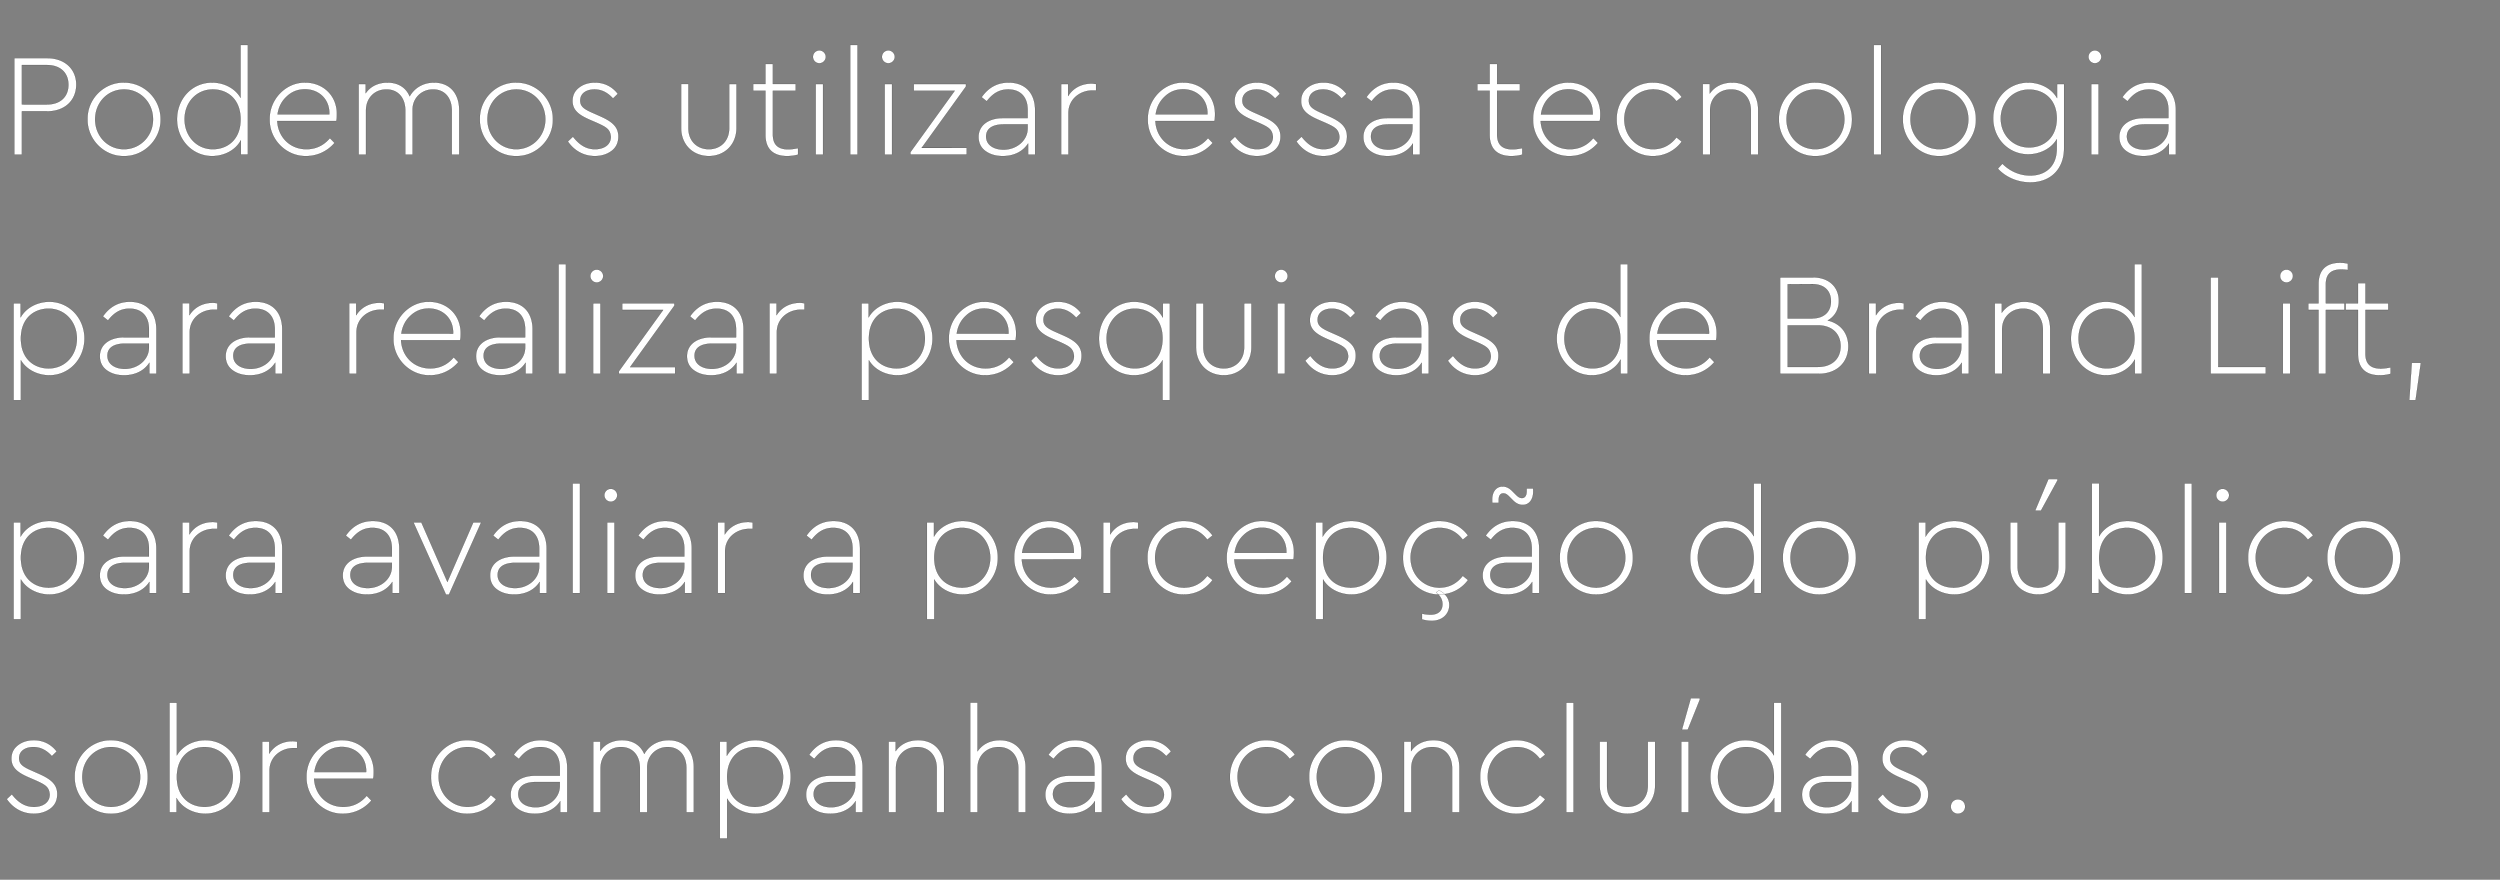 <svg width="448.994" height="158" viewBox="0 0 448.994 158" xmlns="http://www.w3.org/2000/svg"><rect x="0" y="0" width="448.994" height="158" fill="#808080" stroke="none"/><g fill="#fff" stroke="#000"><path d="M2.572 27.77h1.365V20h4.515c3.256 0 5.25-2.021 5.25-4.804 0-2.73-1.994-4.751-5.25-4.751h-5.88zm1.365-9.004V11.68H8.4c2.494 0 3.885 1.444 3.885 3.544s-1.391 3.543-3.885 3.543zM15.724 21.418c-.079 3.596 2.966 6.693 6.536 6.615 3.596.078 6.667-3.02 6.589-6.616 0-3.648-2.94-6.588-6.563-6.588-3.596-.079-6.641 2.94-6.562 6.588zm11.76.026c0 2.992-2.31 5.355-5.224 5.355s-5.171-2.363-5.171-5.355c0-3.045 2.257-5.381 5.197-5.381 2.888 0 5.198 2.336 5.198 5.38zM43.207 8.082v9.477c-.97-1.68-2.94-2.73-5.118-2.73-3.623 0-6.3 2.913-6.3 6.615 0 3.648 2.756 6.588 6.3 6.588 2.205 0 4.226-1.076 5.171-2.835v2.573h1.26V8.082zm0 13.362c0 3.622-2.362 5.355-4.987 5.355-2.914 0-5.066-2.363-5.066-5.381 0-3.045 2.152-5.355 5.066-5.355 2.625 0 4.987 1.732 4.987 5.38zM60.401 21.733c.079-.29.105-.71.105-1.26 0-3.387-2.546-5.644-5.67-5.644-3.491-.079-6.484 3.018-6.405 6.615-.079 3.596 2.966 6.667 6.563 6.588 2.021 0 3.832-.892 5.092-2.362l-.84-.866c-1.129 1.338-2.546 1.995-4.226 1.995-2.861 0-5.066-2.1-5.224-5.067zM49.85 20.55c.183-1.312.735-2.388 1.653-3.228.92-.867 1.995-1.287 3.282-1.287 2.441 0 4.462 1.759 4.357 4.515zM82.477 19.764c0-2.966-1.68-4.935-4.515-4.935-2.02 0-3.543.997-4.383 2.467-.657-1.548-2.022-2.467-3.99-2.467-1.68 0-3.072.682-3.912 1.916v-1.654h-1.26V27.77h1.313v-7.901c0-2.205 1.496-3.806 3.675-3.806 2.1 0 3.386 1.522 3.386 3.806v7.901h1.313v-8.111c0-1.969 1.548-3.596 3.675-3.596 2.1 0 3.36 1.522 3.36 3.806v7.901h1.338v-8.006zM86.179 21.418c-.079 3.596 2.966 6.693 6.536 6.615 3.596.078 6.667-3.02 6.589-6.616 0-3.648-2.94-6.588-6.563-6.588-3.596-.079-6.641 2.94-6.562 6.588zm11.76.026c0 2.992-2.31 5.355-5.224 5.355s-5.171-2.363-5.171-5.355c0-3.045 2.257-5.381 5.197-5.381 2.888 0 5.198 2.336 5.198 5.38zM101.981 25.407c1.076 1.575 2.756 2.625 4.856 2.625 1.182 0 2.18-.315 2.993-.918.814-.604 1.234-1.47 1.234-2.599 0-1.759-1.155-2.704-3.282-3.649l-1.18-.525c-1.707-.735-2.39-1.207-2.39-2.283 0-1.287 1.103-1.995 2.573-1.995 1.234 0 2.336.55 3.307 1.627l.867-.84c-.945-1.234-2.337-2.021-4.095-2.021-1.129 0-2.074.289-2.862.892-.787.604-1.18 1.392-1.18 2.415 0 1.654 1.128 2.52 3.123 3.387l1.155.498c1.785.814 2.467 1.155 2.599 2.547 0 1.443-1.234 2.23-2.835 2.23-1.602 0-2.809-.787-3.964-2.257l-.919.867zM122.325 22.966c0 3.071 2.179 5.066 4.987 5.066 2.783 0 4.962-1.995 4.962-5.066v-7.875h-1.313v7.928c0 2.31-1.575 3.78-3.649 3.78-2.1 0-3.675-1.47-3.675-3.78V15.09h-1.312v7.875zM143.325 26.615c-.656.131-1.26.21-1.759.21-1.706 0-2.756-.735-2.756-2.651v-7.875h4.095V15.09h-4.095v-3.596h-1.339v3.596h-2.205V16.3h2.205v7.927c0 2.625 1.496 3.806 3.885 3.806.656 0 1.313-.078 1.969-.262v-1.155zM146.501 27.77h1.313V15.091H146.5zm-.499-17.561c0 .63.5 1.155 1.155 1.155.63 0 1.155-.525 1.155-1.155s-.525-1.155-1.155-1.155c-.656 0-1.155.525-1.155 1.155zM152.696 27.77h1.313V8.082h-1.313zM158.891 27.77h1.313V15.091h-1.313zm-.499-17.561c0 .63.5 1.155 1.155 1.155.63 0 1.155-.525 1.155-1.155s-.525-1.155-1.155-1.155c-.656 0-1.155.525-1.155 1.155zM165.532 26.563l7.954-11.025v-.447h-9.371V16.3h7.35l-7.954 11.025v.446h10.106v-1.207zM185.902 19.816c0-3.228-1.89-4.987-4.75-4.987-2.022 0-3.623.866-4.857 2.625l.919.735c1.076-1.392 2.257-2.127 3.858-2.127 2.127 0 3.492 1.287 3.492 3.702v1.444h-4.41c-2.652 0-4.41 1.312-4.41 3.386 0 1.076.42 1.942 1.26 2.546.84.604 1.863.893 3.097.893 1.995 0 3.623-.814 4.541-2.258v1.995h1.26zm-1.338 3.229c0 2.179-1.995 3.833-4.332 3.833-1.706 0-3.123-.814-3.123-2.363 0-1.391 1.102-2.179 3.176-2.179h4.279zM196.849 15.091c-.132 0-.473-.078-.814-.078-1.759 0-3.281.76-4.2 2.23v-2.152h-1.26V27.77h1.313v-7.455c0-2.546 2.126-4.069 4.304-4.069h.657v-1.155zM218.111 21.733c.079-.29.105-.71.105-1.26 0-3.387-2.546-5.644-5.67-5.644-3.491-.079-6.484 3.018-6.405 6.615-.079 3.596 2.966 6.667 6.563 6.588 2.021 0 3.832-.892 5.092-2.362l-.84-.866c-1.129 1.338-2.546 1.995-4.226 1.995-2.861 0-5.066-2.1-5.224-5.067zM207.56 20.55c.183-1.312.735-2.388 1.653-3.228.92-.867 1.995-1.287 3.282-1.287 2.441 0 4.462 1.759 4.357 4.515zM220.894 25.407c1.076 1.575 2.756 2.625 4.856 2.625 1.181 0 2.179-.315 2.992-.918.814-.604 1.234-1.47 1.234-2.599 0-1.759-1.155-2.704-3.281-3.649l-1.181-.525c-1.707-.735-2.389-1.207-2.389-2.283 0-1.287 1.102-1.995 2.572-1.995 1.234 0 2.337.55 3.308 1.627l.866-.84c-.945-1.234-2.336-2.021-4.095-2.021-1.129 0-2.074.289-2.861.892-.788.604-1.181 1.392-1.181 2.415 0 1.654 1.128 2.52 3.123 3.387l1.155.498c1.785.814 2.468 1.155 2.6 2.547 0 1.443-1.235 2.23-2.836 2.23-1.601 0-2.809-.787-3.964-2.257l-.918.867zM232.837 25.407c1.077 1.575 2.757 2.625 4.857 2.625 1.181 0 2.178-.315 2.992-.918.814-.604 1.234-1.47 1.234-2.599 0-1.759-1.155-2.704-3.281-3.649l-1.182-.525c-1.706-.735-2.388-1.207-2.388-2.283 0-1.287 1.102-1.995 2.572-1.995 1.234 0 2.336.55 3.308 1.627l.866-.84c-.945-1.234-2.336-2.021-4.095-2.021-1.129 0-2.074.289-2.861.892-.788.604-1.182 1.392-1.182 2.415 0 1.654 1.13 2.52 3.124 3.387l1.155.498c1.785.814 2.468 1.155 2.599 2.547 0 1.443-1.234 2.23-2.835 2.23s-2.809-.787-3.964-2.257l-.919.867zM255.019 19.816c0-3.228-1.89-4.987-4.752-4.987-2.02 0-3.622.866-4.856 2.625l.919.735c1.076-1.392 2.257-2.127 3.859-2.127 2.126 0 3.491 1.287 3.491 3.702v1.444h-4.41c-2.651 0-4.41 1.312-4.41 3.386 0 1.076.42 1.942 1.26 2.546.84.604 1.864.893 3.097.893 1.995 0 3.623-.814 4.542-2.258v1.995h1.26zm-1.339 3.229c0 2.179-1.995 3.833-4.331 3.833-1.707 0-3.124-.814-3.124-2.363 0-1.391 1.102-2.179 3.176-2.179h4.279zM273.394 26.615c-.657.131-1.26.21-1.759.21-1.706 0-2.756-.735-2.756-2.651v-7.875h4.095V15.09h-4.095v-3.596h-1.339v3.596h-2.205V16.3h2.205v7.927c0 2.625 1.496 3.806 3.885 3.806.656 0 1.312-.078 1.969-.262v-1.155zM287.306 21.733c.079-.29.105-.71.105-1.26 0-3.387-2.546-5.644-5.67-5.644-3.491-.079-6.484 3.018-6.405 6.615-.079 3.596 2.966 6.667 6.563 6.588 2.021 0 3.832-.892 5.092-2.362l-.84-.866c-1.129 1.338-2.546 1.995-4.226 1.995-2.861 0-5.066-2.1-5.224-5.067zm-10.552-1.182c.183-1.312.735-2.388 1.653-3.228.92-.867 1.995-1.287 3.282-1.287 2.441 0 4.462 1.759 4.357 4.515zM290.351 21.418c-.079 3.596 2.966 6.693 6.536 6.615a6.316 6.316 0 005.145-2.6l-.945-.76c-1.102 1.417-2.493 2.126-4.2 2.126-2.913 0-5.17-2.363-5.17-5.382 0-2.966 2.257-5.355 5.197-5.355 1.706 0 3.097.71 4.174 2.127l.944-.762c-1.18-1.6-2.992-2.598-5.118-2.598-3.596-.079-6.641 2.992-6.563 6.588zM315.761 19.764c0-2.94-1.732-4.935-4.646-4.935-1.759 0-3.176.709-4.043 1.969V15.09h-1.26V27.77h1.313v-7.927c0-1.077.341-1.995 1.05-2.704.709-.709 1.627-1.076 2.73-1.076 2.179 0 3.544 1.548 3.544 3.78v7.927h1.312v-8.006zM319.489 21.418c-.079 3.596 2.966 6.693 6.536 6.615 3.596.078 6.667-3.02 6.589-6.616 0-3.648-2.94-6.588-6.563-6.588-3.596-.079-6.641 2.94-6.562 6.588zm11.76.026c0 2.992-2.31 5.355-5.224 5.355s-5.171-2.363-5.171-5.355c0-3.045 2.257-5.381 5.197-5.381 2.888 0 5.198 2.336 5.198 5.38zM336.525 27.77h1.313V8.082h-1.313zM341.749 21.418c-.079 3.596 2.966 6.693 6.536 6.615 3.596.078 6.667-3.02 6.589-6.616 0-3.648-2.94-6.588-6.563-6.588-3.596-.079-6.641 2.94-6.562 6.588zm11.76.026c0 2.992-2.31 5.355-5.224 5.355s-5.171-2.363-5.171-5.355c0-3.045 2.257-5.381 5.197-5.381 2.888 0 5.198 2.336 5.198 5.38zM369.442 15.091v2.52c-.945-1.706-2.992-2.782-5.197-2.782-3.544 0-6.274 2.835-6.274 6.431s2.73 6.457 6.274 6.457c2.179 0 4.174-1.05 5.145-2.703v1.68c0 3.071-1.916 4.83-4.778 4.83-1.968 0-3.7-.84-4.987-2.127l-.814.893c1.339 1.47 3.439 2.467 5.828 2.467 3.57 0 6.063-2.31 6.063-6.116v-11.55zm-.052 6.169c0 3.491-2.363 5.224-4.961 5.224-2.94 0-5.093-2.284-5.093-5.198 0-2.913 2.153-5.197 5.093-5.197 2.546 0 4.961 1.68 4.961 5.171zM375.585 27.77h1.313V15.091h-1.313zm-.499-17.561c0 .63.499 1.155 1.155 1.155.63 0 1.155-.525 1.155-1.155s-.525-1.155-1.155-1.155c-.656 0-1.155.525-1.155 1.155zM390.784 19.816c0-3.228-1.89-4.987-4.752-4.987-2.02 0-3.622.866-4.856 2.625l.919.735c1.076-1.392 2.257-2.127 3.859-2.127 2.126 0 3.491 1.287 3.491 3.702v1.444h-4.41c-2.651 0-4.41 1.312-4.41 3.386 0 1.076.42 1.942 1.26 2.546.84.604 1.864.893 3.097.893 1.995 0 3.623-.814 4.542-2.258v1.995h1.26zm-1.339 3.229c0 2.179-1.995 3.833-4.331 3.833-1.707 0-3.124-.814-3.124-2.363 0-1.391 1.102-2.179 3.176-2.179h4.279z" stroke-width=".026"/></g><g fill="#fff" stroke="#000"><path d="M15.172 60.788c0-3.65-2.756-6.59-6.3-6.59-2.205 0-4.226 1.103-5.17 2.81V54.46h-1.26v17.404h1.312v-7.166c.971 1.68 2.992 2.704 5.118 2.704 3.544 0 6.3-2.914 6.3-6.616zm-1.365.026c0 3.045-2.152 5.355-5.066 5.355-2.625 0-4.987-1.733-4.987-5.381 0-3.623 2.362-5.355 4.987-5.355 2.914 0 5.066 2.362 5.066 5.38zM28.087 59.186c0-3.228-1.89-4.987-4.75-4.987-2.022 0-3.623.866-4.857 2.625l.919.735c1.076-1.391 2.257-2.126 3.858-2.126 2.127 0 3.492 1.286 3.492 3.7v1.445h-4.41c-2.651 0-4.41 1.312-4.41 3.386 0 1.076.42 1.942 1.26 2.546.84.604 1.864.892 3.097.892 1.995 0 3.623-.813 4.542-2.257v1.995h1.26zm-1.338 3.229c0 2.179-1.995 3.833-4.332 3.833-1.706 0-3.123-.814-3.123-2.363 0-1.391 1.102-2.179 3.176-2.179h4.279zM39.034 54.461c-.132 0-.473-.078-.814-.078-1.759 0-3.281.76-4.2 2.23v-2.152h-1.26V67.14h1.313v-7.455c0-2.546 2.126-4.069 4.304-4.069h.657v-1.155zM50.689 59.186c0-3.228-1.89-4.987-4.752-4.987-2.02 0-3.622.866-4.856 2.625l.919.735c1.076-1.391 2.257-2.126 3.859-2.126 2.126 0 3.491 1.286 3.491 3.7v1.445h-4.41c-2.651 0-4.41 1.312-4.41 3.386 0 1.076.42 1.942 1.26 2.546.84.604 1.864.892 3.097.892 1.995 0 3.623-.813 4.542-2.257v1.995h1.26zm-1.339 3.229c0 2.179-1.995 3.833-4.331 3.833-1.706 0-3.124-.814-3.124-2.363 0-1.391 1.103-2.179 3.176-2.179h4.279zM68.985 54.461c-.131 0-.472-.078-.814-.078-1.759 0-3.281.76-4.2 2.23v-2.152h-1.26V67.14h1.313v-7.455c0-2.546 2.126-4.069 4.305-4.069h.656v-1.155zM82.635 61.102c.079-.288.105-.708.105-1.26 0-3.386-2.546-5.643-5.67-5.643-3.491-.079-6.484 3.019-6.405 6.615-.079 3.596 2.966 6.667 6.563 6.589 2.02 0 3.832-.893 5.092-2.363l-.84-.866c-1.129 1.339-2.546 1.995-4.226 1.995-2.862 0-5.067-2.1-5.224-5.066zm-10.553-1.18c.184-1.313.736-2.39 1.654-3.23.919-.866 1.995-1.286 3.282-1.286 2.44 0 4.462 1.759 4.357 4.515zM95.655 59.186c0-3.228-1.89-4.987-4.751-4.987-2.021 0-3.623.866-4.856 2.625l.918.735c1.077-1.391 2.258-2.126 3.859-2.126 2.126 0 3.491 1.286 3.491 3.7v1.445h-4.41c-2.651 0-4.41 1.312-4.41 3.386 0 1.076.42 1.942 1.26 2.546.84.604 1.864.892 3.098.892 1.995 0 3.622-.813 4.541-2.257v1.995h1.26zm-1.339 3.229c0 2.179-1.995 3.833-4.331 3.833-1.706 0-3.124-.814-3.124-2.363 0-1.391 1.103-2.179 3.176-2.179h4.28zM100.328 67.14h1.312V47.452h-1.313zM106.522 67.14h1.313V54.461h-1.313zm-.498-17.561c0 .63.498 1.155 1.155 1.155.63 0 1.155-.525 1.155-1.155s-.525-1.155-1.155-1.155c-.657 0-1.155.525-1.155 1.155zM113.164 65.933l7.953-11.026v-.446h-9.37v1.208h7.35l-7.955 11.025v.446h10.107v-1.207zM133.534 59.186c0-3.228-1.89-4.987-4.751-4.987-2.022 0-3.623.866-4.857 2.625l.919.735c1.076-1.391 2.257-2.126 3.859-2.126 2.126 0 3.491 1.286 3.491 3.7v1.445h-4.41c-2.651 0-4.41 1.312-4.41 3.386 0 1.076.42 1.942 1.26 2.546.84.604 1.864.892 3.097.892 1.996 0 3.623-.813 4.542-2.257v1.995h1.26zm-1.339 3.229c0 2.179-1.995 3.833-4.331 3.833-1.707 0-3.124-.814-3.124-2.363 0-1.391 1.103-2.179 3.176-2.179h4.279zM144.48 54.461c-.131 0-.472-.078-.814-.078-1.759 0-3.281.76-4.2 2.23v-2.152h-1.26V67.14h1.313v-7.455c0-2.546 2.126-4.069 4.305-4.069h.656v-1.155zM167.475 60.788c0-3.65-2.756-6.59-6.3-6.59-2.205 0-4.226 1.103-5.171 2.81V54.46h-1.26v17.404h1.312v-7.166c.971 1.68 2.993 2.704 5.119 2.704 3.544 0 6.3-2.914 6.3-6.616zm-1.365.026c0 3.045-2.153 5.355-5.066 5.355-2.625 0-4.988-1.733-4.988-5.381 0-3.623 2.363-5.355 4.988-5.355 2.913 0 5.066 2.362 5.066 5.38zM182.385 61.102c.079-.288.105-.708.105-1.26 0-3.386-2.546-5.643-5.67-5.643-3.491-.079-6.484 3.019-6.405 6.615-.079 3.596 2.966 6.667 6.563 6.589 2.02 0 3.832-.893 5.092-2.363l-.84-.866c-1.129 1.339-2.546 1.995-4.226 1.995-2.861 0-5.066-2.1-5.224-5.066zm-10.553-1.18c.184-1.313.735-2.39 1.654-3.23.919-.866 1.995-1.286 3.281-1.286 2.442 0 4.463 1.759 4.358 4.515zM185.167 64.778c1.077 1.574 2.757 2.624 4.857 2.624 1.181 0 2.178-.314 2.992-.918.814-.604 1.234-1.47 1.234-2.599 0-1.759-1.155-2.704-3.281-3.649l-1.182-.525c-1.706-.735-2.388-1.207-2.388-2.283 0-1.287 1.102-1.995 2.572-1.995 1.234 0 2.336.55 3.308 1.627l.866-.84c-.945-1.234-2.336-2.021-4.095-2.021-1.129 0-2.074.288-2.861.892-.788.604-1.182 1.391-1.182 2.415 0 1.654 1.13 2.52 3.124 3.386l1.155.5c1.785.813 2.468 1.154 2.599 2.545 0 1.444-1.234 2.232-2.835 2.232s-2.809-.788-3.964-2.258l-.919.866zM208.845 54.461v2.573c-.945-1.759-2.966-2.835-5.171-2.835-3.544 0-6.3 2.94-6.3 6.588 0 3.702 2.677 6.615 6.3 6.615 2.126 0 4.147-1.023 5.118-2.703v7.166h1.313V54.461zm-.053 6.327c0 3.648-2.362 5.38-4.987 5.38-2.914 0-5.066-2.31-5.066-5.354 0-3.019 2.152-5.381 5.066-5.381 2.625 0 4.987 1.732 4.987 5.355zM214.804 62.336c0 3.072 2.178 5.067 4.987 5.067 2.783 0 4.961-1.996 4.961-5.067v-7.875h-1.312v7.928c0 2.31-1.575 3.78-3.649 3.78-2.1 0-3.675-1.47-3.675-3.78V54.46h-1.312v7.875zM229.451 67.14h1.313V54.461h-1.313zm-.499-17.561c0 .63.5 1.155 1.155 1.155.63 0 1.155-.525 1.155-1.155s-.525-1.155-1.155-1.155c-.656 0-1.155.525-1.155 1.155zM234.412 64.778c1.077 1.574 2.757 2.624 4.857 2.624 1.181 0 2.178-.314 2.992-.918.814-.604 1.234-1.47 1.234-2.599 0-1.759-1.155-2.704-3.281-3.649l-1.182-.525c-1.706-.735-2.388-1.207-2.388-2.283 0-1.287 1.102-1.995 2.572-1.995 1.234 0 2.336.55 3.308 1.627l.866-.84c-.945-1.234-2.336-2.021-4.095-2.021-1.129 0-2.074.288-2.861.892-.788.604-1.182 1.391-1.182 2.415 0 1.654 1.13 2.52 3.124 3.386l1.155.5c1.785.813 2.468 1.154 2.599 2.545 0 1.444-1.234 2.232-2.835 2.232s-2.809-.788-3.964-2.258l-.919.866zM256.594 59.186c0-3.228-1.89-4.987-4.751-4.987-2.022 0-3.623.866-4.857 2.625l.919.735c1.076-1.391 2.257-2.126 3.859-2.126 2.126 0 3.491 1.286 3.491 3.7v1.445h-4.41c-2.651 0-4.41 1.312-4.41 3.386 0 1.076.42 1.942 1.26 2.546.84.604 1.864.892 3.097.892 1.995 0 3.623-.813 4.542-2.257v1.995h1.26zm-1.339 3.229c0 2.179-1.995 3.833-4.331 3.833-1.707 0-3.124-.814-3.124-2.363 0-1.391 1.102-2.179 3.176-2.179h4.279zM260.032 64.778c1.077 1.574 2.757 2.624 4.857 2.624 1.181 0 2.178-.314 2.992-.918.814-.604 1.234-1.47 1.234-2.599 0-1.759-1.155-2.704-3.281-3.649l-1.182-.525c-1.706-.735-2.388-1.207-2.388-2.283 0-1.287 1.102-1.995 2.572-1.995 1.234 0 2.336.55 3.308 1.627l.866-.84c-.945-1.234-2.336-2.021-4.095-2.021-1.129 0-2.074.288-2.861.892-.788.604-1.182 1.391-1.182 2.415 0 1.654 1.13 2.52 3.124 3.386l1.155.5c1.785.813 2.468 1.154 2.599 2.545 0 1.444-1.234 2.232-2.835 2.232s-2.809-.788-3.964-2.258l-.919.866zM291.008 47.453v9.476c-.972-1.68-2.94-2.73-5.12-2.73-3.622 0-6.3 2.914-6.3 6.615 0 3.649 2.757 6.589 6.3 6.589 2.206 0 4.227-1.077 5.172-2.836v2.573h1.26V47.453zm0 13.36c0 3.623-2.363 5.356-4.988 5.356-2.914 0-5.066-2.363-5.066-5.381 0-3.045 2.152-5.355 5.066-5.355 2.625 0 4.988 1.732 4.988 5.38zM308.201 61.102c.079-.288.105-.708.105-1.26 0-3.386-2.546-5.643-5.67-5.643-3.491-.079-6.484 3.019-6.405 6.615-.078 3.596 2.967 6.667 6.563 6.589 2.021 0 3.832-.893 5.092-2.363l-.84-.866c-1.128 1.339-2.546 1.995-4.226 1.995-2.861 0-5.066-2.1-5.224-5.066zm-10.552-1.18c.184-1.313.735-2.39 1.654-3.23.918-.866 1.995-1.286 3.28-1.286 2.442 0 4.463 1.759 4.358 4.515zM331.958 62.205c0-2.336-1.365-4.095-3.702-4.646 1.287-.735 1.995-1.969 1.995-3.518 0-2.493-1.758-4.226-4.672-4.226h-5.88V67.14h6.877c3.386 0 5.381-2.1 5.381-4.935zm-6.51-11.182c2.283 0 3.386 1.286 3.386 3.097s-1.181 3.071-3.386 3.071h-4.384V51.05zm5.118 11.156c0 2.205-1.496 3.727-4.121 3.727h-5.381v-7.481h5.381c2.625 0 4.121 1.549 4.121 3.754zM341.933 54.461c-.132 0-.473-.078-.814-.078-1.759 0-3.282.76-4.2 2.23v-2.152h-1.26V67.14h1.312v-7.455c0-2.546 2.126-4.069 4.305-4.069h.656v-1.155zM353.588 59.186c0-3.228-1.89-4.987-4.752-4.987-2.021 0-3.622.866-4.856 2.625l.919.735c1.076-1.391 2.257-2.126 3.859-2.126 2.126 0 3.49 1.286 3.49 3.7v1.445h-4.41c-2.65 0-4.41 1.312-4.41 3.386 0 1.076.42 1.942 1.26 2.546.84.604 1.864.892 3.098.892 1.995 0 3.623-.813 4.541-2.257v1.995h1.26zm-1.34 3.229c0 2.179-1.994 3.833-4.33 3.833-1.707 0-3.124-.814-3.124-2.363 0-1.391 1.102-2.179 3.176-2.179h4.279zM368.209 59.134c0-2.94-1.733-4.935-4.646-4.935-1.76 0-3.177.708-4.043 1.968v-1.706h-1.26V67.14h1.313v-7.927c0-1.077.34-1.996 1.05-2.704.708-.709 1.627-1.077 2.73-1.077 2.178 0 3.543 1.55 3.543 3.78v7.928h1.313v-8.006zM383.355 47.453v9.476c-.971-1.68-2.94-2.73-5.119-2.73-3.622 0-6.3 2.914-6.3 6.615 0 3.649 2.757 6.589 6.3 6.589 2.205 0 4.227-1.077 5.172-2.836v2.573h1.26V47.453zm0 13.36c0 3.623-2.362 5.356-4.987 5.356-2.914 0-5.067-2.363-5.067-5.381 0-3.045 2.153-5.355 5.066-5.355 2.625 0 4.988 1.732 4.988 5.38zM397.031 67.14h9.896v-1.234h-8.53V49.815h-1.366zM409.999 67.14h1.312V54.461H410zm-.499-17.561c0 .63.499 1.155 1.155 1.155.63 0 1.155-.525 1.155-1.155s-.525-1.155-1.155-1.155c-.656 0-1.155.525-1.155 1.155zM417.716 51.049c0-1.917 1.05-2.652 2.756-2.652.394 0 .814.027 1.208.106v-1.156a6.405 6.405 0 00-1.444-.157c-2.336 0-3.832 1.181-3.832 3.806v3.465h-1.838v1.208h1.838V67.14h1.312V55.669h3.334V54.46h-3.334V51.05zM429.345 65.985c-.656.131-1.26.21-1.759.21-1.706 0-2.756-.735-2.756-2.651v-7.875h4.095V54.46h-4.095v-3.596h-1.339v3.596h-2.205v1.208h2.205v7.927c0 2.625 1.496 3.807 3.885 3.807.656 0 1.313-.08 1.969-.263v-1.155zM432.705 71.865h1.129l.945-6.694h-1.628z" stroke-width=".026"/></g><g fill="#fff" stroke="#000"><path d="M15.172 100.157c0-3.648-2.756-6.588-6.3-6.588-2.205 0-4.226 1.102-5.17 2.808v-2.546h-1.26v17.404h1.312v-7.166c.971 1.68 2.992 2.703 5.118 2.703 3.544 0 6.3-2.913 6.3-6.615zm-1.365.027c0 3.045-2.152 5.355-5.066 5.355-2.625 0-4.987-1.733-4.987-5.382 0-3.622 2.362-5.354 4.987-5.354 2.914 0 5.066 2.362 5.066 5.38zM28.087 98.556c0-3.229-1.89-4.987-4.75-4.987-2.022 0-3.623.866-4.857 2.625l.919.735c1.076-1.392 2.257-2.127 3.858-2.127 2.127 0 3.492 1.287 3.492 3.702v1.443h-4.41c-2.651 0-4.41 1.313-4.41 3.387 0 1.076.42 1.942 1.26 2.546.84.604 1.864.892 3.097.892 1.995 0 3.623-.813 4.542-2.257v1.995h1.26zm-1.338 3.229c0 2.179-1.995 3.833-4.332 3.833-1.706 0-3.123-.814-3.123-2.363 0-1.391 1.102-2.179 3.176-2.179h4.279zM39.034 93.831c-.132 0-.473-.079-.814-.079-1.759 0-3.281.762-4.2 2.232V93.83h-1.26v12.679h1.313v-7.455c0-2.546 2.126-4.069 4.304-4.069h.657v-1.155zM50.689 98.556c0-3.229-1.89-4.987-4.752-4.987-2.02 0-3.622.866-4.856 2.625l.919.735c1.076-1.392 2.257-2.127 3.859-2.127 2.126 0 3.491 1.287 3.491 3.702v1.443h-4.41c-2.651 0-4.41 1.313-4.41 3.387 0 1.076.42 1.942 1.26 2.546.84.604 1.864.892 3.097.892 1.995 0 3.623-.813 4.542-2.257v1.995h1.26zm-1.339 3.229c0 2.179-1.995 3.833-4.331 3.833-1.706 0-3.124-.814-3.124-2.363 0-1.391 1.103-2.179 3.176-2.179h4.279zM71.715 98.556c0-3.229-1.89-4.987-4.751-4.987-2.021 0-3.623.866-4.856 2.625l.918.735c1.077-1.392 2.258-2.127 3.859-2.127 2.126 0 3.491 1.287 3.491 3.702v1.443h-4.41c-2.651 0-4.41 1.313-4.41 3.387 0 1.076.42 1.942 1.26 2.546.84.604 1.864.892 3.098.892 1.995 0 3.622-.813 4.541-2.257v1.995h1.26zm-1.339 3.229c0 2.179-1.995 3.833-4.331 3.833-1.706 0-3.124-.814-3.124-2.363 0-1.391 1.103-2.179 3.177-2.179h4.278zM84.998 93.831l-4.647 10.684-4.672-10.684H74.26l5.828 12.941h.551l5.775-12.94zM98.175 98.556c0-3.229-1.89-4.987-4.751-4.987-2.021 0-3.623.866-4.856 2.625l.918.735c1.077-1.392 2.258-2.127 3.859-2.127 2.126 0 3.491 1.287 3.491 3.702v1.443h-4.41c-2.651 0-4.41 1.313-4.41 3.387 0 1.076.42 1.942 1.26 2.546.84.604 1.864.892 3.098.892 1.995 0 3.622-.813 4.541-2.257v1.995h1.26zm-1.339 3.229c0 2.179-1.995 3.833-4.331 3.833-1.706 0-3.124-.814-3.124-2.363 0-1.391 1.103-2.179 3.177-2.179h4.278zM102.847 106.51h1.313V86.822h-1.313zM109.042 106.51h1.313V93.831h-1.313zm-.498-17.561c0 .63.498 1.155 1.155 1.155.63 0 1.155-.525 1.155-1.155s-.525-1.155-1.155-1.155c-.657 0-1.155.525-1.155 1.155zM124.241 98.556c0-3.229-1.89-4.987-4.751-4.987-2.021 0-3.623.866-4.856 2.625l.918.735c1.077-1.392 2.258-2.127 3.86-2.127 2.125 0 3.49 1.287 3.49 3.702v1.443h-4.41c-2.65 0-4.41 1.313-4.41 3.387 0 1.076.42 1.942 1.26 2.546.84.604 1.864.892 3.098.892 1.995 0 3.622-.813 4.541-2.257v1.995h1.26zm-1.339 3.229c0 2.179-1.995 3.833-4.33 3.833-1.707 0-3.125-.814-3.125-2.363 0-1.391 1.103-2.179 3.177-2.179h4.278zM135.187 93.831c-.13 0-.472-.079-.813-.079-1.759 0-3.282.762-4.2 2.232V93.83h-1.26v12.679h1.312v-7.455c0-2.546 2.126-4.069 4.305-4.069h.656v-1.155zM154.455 98.556c0-3.229-1.89-4.987-4.751-4.987-2.022 0-3.623.866-4.857 2.625l.92.735c1.075-1.392 2.257-2.127 3.858-2.127 2.126 0 3.491 1.287 3.491 3.702v1.443h-4.41c-2.651 0-4.41 1.313-4.41 3.387 0 1.076.42 1.942 1.26 2.546.84.604 1.864.892 3.098.892 1.995 0 3.622-.813 4.541-2.257v1.995h1.26zm-1.339 3.229c0 2.179-1.995 3.833-4.331 3.833-1.706 0-3.124-.814-3.124-2.363 0-1.391 1.103-2.179 3.176-2.179h4.28zM179.209 100.157c0-3.648-2.757-6.588-6.3-6.588-2.205 0-4.227 1.102-5.172 2.808v-2.546h-1.26v17.404h1.313v-7.166c.971 1.68 2.992 2.703 5.119 2.703 3.543 0 6.3-2.913 6.3-6.615zm-1.365.027c0 3.045-2.153 5.355-5.067 5.355-2.625 0-4.987-1.733-4.987-5.382 0-3.622 2.362-5.354 4.987-5.354 2.914 0 5.067 2.362 5.067 5.38zM194.119 100.472c.078-.288.105-.708.105-1.26 0-3.386-2.547-5.643-5.67-5.643-3.492-.079-6.484 3.018-6.405 6.615-.079 3.596 2.966 6.667 6.562 6.588 2.021 0 3.833-.892 5.093-2.362l-.84-.866c-1.129 1.339-2.547 1.995-4.227 1.995-2.86 0-5.066-2.1-5.223-5.066zm-10.553-1.18c.184-1.313.735-2.39 1.654-3.23.919-.866 1.995-1.286 3.281-1.286 2.441 0 4.463 1.759 4.358 4.515zM204.409 93.831c-.132 0-.473-.079-.814-.079-1.759 0-3.281.762-4.2 2.232V93.83h-1.26v12.679h1.313v-7.455c0-2.546 2.126-4.069 4.304-4.069h.657v-1.155zM206.089 100.157c-.079 3.597 2.966 6.694 6.536 6.615a6.316 6.316 0 005.145-2.598l-.945-.762c-1.103 1.418-2.494 2.127-4.2 2.127-2.914 0-5.171-2.363-5.171-5.382 0-2.966 2.257-5.355 5.197-5.355 1.706 0 3.098.71 4.174 2.127l.945-.762c-1.181-1.6-2.992-2.598-5.119-2.598-3.596-.079-6.641 2.992-6.562 6.588zM232.286 100.472c.079-.288.105-.708.105-1.26 0-3.386-2.546-5.643-5.67-5.643-3.491-.079-6.484 3.018-6.405 6.615-.079 3.596 2.966 6.667 6.563 6.588 2.021 0 3.832-.892 5.092-2.362l-.84-.866c-1.129 1.339-2.546 1.995-4.226 1.995-2.861 0-5.066-2.1-5.224-5.066zm-10.552-1.18c.183-1.313.735-2.39 1.653-3.23.92-.866 1.995-1.286 3.282-1.286 2.441 0 4.462 1.759 4.357 4.515zM249.034 100.157c0-3.648-2.757-6.588-6.3-6.588-2.205 0-4.227 1.102-5.172 2.808v-2.546h-1.26v17.404h1.313v-7.166c.971 1.68 2.992 2.703 5.119 2.703 3.543 0 6.3-2.913 6.3-6.615zm-1.365.027c0 3.045-2.153 5.355-5.067 5.355-2.625 0-4.987-1.733-4.987-5.382 0-3.622 2.362-5.354 4.987-5.354 2.914 0 5.067 2.362 5.067 5.38zM251.974 100.157c-.079 3.597 2.966 6.694 6.536 6.615a6.316 6.316 0 005.145-2.598l-.945-.762c-1.103 1.418-2.494 2.127-4.2 2.127-2.914 0-5.171-2.363-5.171-5.382 0-2.966 2.257-5.355 5.197-5.355 1.706 0 3.098.71 4.174 2.127l.945-.762c-1.181-1.6-2.992-2.598-5.119-2.598-3.596-.079-6.641 2.992-6.562 6.588zm3.412 11.078a6.084 6.084 0 001.759.262c1.916 0 3.15-1.233 3.15-2.835 0-1.18-.735-2.126-1.864-2.65l-.499.393c.71.604 1.13 1.234 1.13 2.1 0 1.26-.867 1.89-2.1 1.89a6.76 6.76 0 01-1.576-.184zM276.439 98.556c0-3.229-1.89-4.987-4.752-4.987-2.02 0-3.622.866-4.856 2.625l.919.735c1.076-1.392 2.257-2.127 3.859-2.127 2.126 0 3.491 1.287 3.491 3.702v1.443h-4.41c-2.651 0-4.41 1.313-4.41 3.387 0 1.076.42 1.942 1.26 2.546.84.604 1.864.892 3.097.892 1.995 0 3.623-.813 4.542-2.257v1.995h1.26zm-1.339 3.229c0 2.179-1.995 3.833-4.331 3.833-1.707 0-3.124-.814-3.124-2.363 0-1.391 1.103-2.179 3.176-2.179h4.279zm-3.334-11.891c.525.525 1.103.787 1.706.787 1.234 0 1.89-1.076 1.89-2.362 0-.263 0-.447-.026-.578h-1.155v.499c0 .709-.289 1.208-.84 1.208-.394 0-.682-.184-1.129-.63l-.656-.657c-.525-.525-1.076-.787-1.68-.787-1.234 0-1.89 1.024-1.89 2.362 0 .236 0 .446.026.578h1.155v-.525c0-.709.263-1.182.814-1.182.42 0 .683.184 1.129.63zM280.14 100.157c-.079 3.597 2.966 6.694 6.536 6.615 3.596.08 6.668-3.018 6.589-6.615 0-3.648-2.94-6.588-6.563-6.588-3.596-.079-6.64 2.94-6.562 6.588zm11.76.027c0 2.992-2.31 5.355-5.224 5.355s-5.171-2.363-5.171-5.355c0-3.045 2.257-5.382 5.197-5.382 2.888 0 5.198 2.337 5.198 5.382zM314.974 86.822V96.3c-.971-1.68-2.94-2.73-5.119-2.73-3.623 0-6.3 2.913-6.3 6.615 0 3.648 2.756 6.588 6.3 6.588 2.205 0 4.226-1.076 5.171-2.835v2.573h1.26V86.822zm0 13.362c0 3.622-2.363 5.355-4.988 5.355-2.914 0-5.066-2.363-5.066-5.382 0-3.044 2.152-5.354 5.066-5.354 2.625 0 4.988 1.732 4.988 5.38zM320.197 100.157c-.078 3.597 2.967 6.694 6.537 6.615 3.596.08 6.667-3.018 6.589-6.615 0-3.648-2.94-6.588-6.563-6.588-3.596-.079-6.641 2.94-6.563 6.588zm11.76.027c0 2.992-2.31 5.355-5.223 5.355-2.914 0-5.171-2.363-5.171-5.355 0-3.045 2.257-5.382 5.197-5.382 2.887 0 5.197 2.337 5.197 5.382zM357.315 100.157c0-3.648-2.756-6.588-6.3-6.588-2.205 0-4.226 1.102-5.171 2.808v-2.546h-1.26v17.404h1.312v-7.166c.971 1.68 2.993 2.703 5.119 2.703 3.544 0 6.3-2.913 6.3-6.615zm-1.365.027c0 3.045-2.152 5.355-5.066 5.355-2.625 0-4.988-1.733-4.988-5.382 0-3.622 2.363-5.354 4.988-5.354 2.913 0 5.066 2.362 5.066 5.38zM361.042 101.706c0 3.071 2.18 5.066 4.988 5.066 2.782 0 4.961-1.995 4.961-5.066v-7.875h-1.312v7.928c0 2.31-1.575 3.78-3.649 3.78-2.1 0-3.675-1.47-3.675-3.78V93.83h-1.313zm4.463-10.001h1.05l2.966-5.434v-.236h-1.627zM388.421 100.184c0-3.702-2.756-6.615-6.3-6.615-2.179 0-4.147 1.05-5.119 2.73v-9.477h-1.312v19.688h1.26v-2.546c.945 1.706 2.966 2.808 5.171 2.808 3.544 0 6.3-2.94 6.3-6.588zm-1.365-.027c0 3.02-2.152 5.382-5.066 5.382-2.625 0-4.988-1.733-4.988-5.355 0-3.649 2.363-5.382 4.988-5.382 2.914 0 5.066 2.31 5.066 5.355zM392.332 106.51h1.313V86.822h-1.313zM398.527 106.51h1.313V93.831h-1.313zm-.498-17.561c0 .63.499 1.155 1.155 1.155.63 0 1.155-.525 1.155-1.155s-.525-1.155-1.155-1.155c-.657 0-1.155.525-1.155 1.155zM403.751 100.157c-.079 3.597 2.966 6.694 6.536 6.615a6.316 6.316 0 005.145-2.598l-.945-.762c-1.102 1.418-2.493 2.127-4.2 2.127-2.913 0-5.17-2.363-5.17-5.382 0-2.966 2.257-5.355 5.197-5.355 1.706 0 3.097.71 4.173 2.127l.945-.762c-1.18-1.6-2.992-2.598-5.118-2.598-3.597-.079-6.642 2.992-6.563 6.588zM417.979 100.157c-.079 3.597 2.966 6.694 6.536 6.615 3.596.08 6.667-3.018 6.589-6.615 0-3.648-2.94-6.588-6.563-6.588-3.596-.079-6.641 2.94-6.562 6.588zm11.76.027c0 2.992-2.31 5.355-5.224 5.355s-5.171-2.363-5.171-5.355c0-3.045 2.257-5.382 5.197-5.382 2.888 0 5.198 2.337 5.198 5.382z" stroke-width=".026"/></g><g fill="#fff" stroke="#000"><path d="M1.208 143.517c1.076 1.575 2.756 2.625 4.856 2.625 1.181 0 2.179-.315 2.992-.918.814-.604 1.234-1.47 1.234-2.599 0-1.759-1.155-2.704-3.281-3.649l-1.181-.525c-1.707-.735-2.39-1.207-2.39-2.284 0-1.286 1.103-1.995 2.573-1.995 1.234 0 2.337.552 3.308 1.628l.866-.84c-.945-1.234-2.336-2.021-4.095-2.021-1.129 0-2.074.288-2.861.892-.788.604-1.182 1.391-1.182 2.415 0 1.654 1.13 2.52 3.124 3.386l1.155.5c1.785.813 2.468 1.154 2.599 2.545 0 1.444-1.234 2.232-2.835 2.232s-2.809-.788-3.964-2.258l-.919.866zM13.414 139.528c-.079 3.596 2.966 6.693 6.536 6.615 3.596.078 6.667-3.02 6.589-6.615 0-3.65-2.94-6.59-6.563-6.59-3.596-.078-6.641 2.94-6.562 6.59zm11.76.026c0 2.992-2.31 5.355-5.224 5.355s-5.171-2.363-5.171-5.355c0-3.045 2.257-5.381 5.197-5.381 2.888 0 5.198 2.336 5.198 5.38zM43.181 139.554c0-3.701-2.756-6.615-6.3-6.615-2.178 0-4.147 1.05-5.118 2.73v-9.477H30.45v19.688h1.26v-2.546c.945 1.706 2.966 2.809 5.171 2.809 3.544 0 6.3-2.94 6.3-6.59zm-1.365-.026c0 3.018-2.152 5.38-5.066 5.38-2.625 0-4.987-1.732-4.987-5.354 0-3.649 2.362-5.381 4.987-5.381 2.914 0 5.066 2.31 5.066 5.355zM53.366 133.201c-.131 0-.472-.079-.814-.079-1.758 0-3.28.762-4.2 2.232V133.2h-1.26v12.679h1.313v-7.455c0-2.546 2.126-4.069 4.305-4.069h.656v-1.155zM67.016 139.843c.079-.29.105-.71.105-1.26 0-3.387-2.546-5.644-5.67-5.644-3.491-.079-6.483 3.019-6.405 6.615-.078 3.596 2.967 6.667 6.563 6.589 2.021 0 3.832-.893 5.092-2.363l-.84-.866c-1.129 1.339-2.546 1.995-4.226 1.995-2.861 0-5.066-2.1-5.224-5.066zm-10.552-1.182c.183-1.312.735-2.389 1.653-3.229.92-.866 1.996-1.286 3.282-1.286 2.441 0 4.462 1.759 4.357 4.515zM77.411 139.528c-.079 3.596 2.966 6.693 6.536 6.615a6.316 6.316 0 005.145-2.6l-.945-.76c-1.102 1.417-2.493 2.126-4.2 2.126-2.913 0-5.17-2.363-5.17-5.381 0-2.967 2.257-5.355 5.197-5.355 1.706 0 3.097.708 4.173 2.126l.945-.761c-1.18-1.602-2.992-2.6-5.118-2.6-3.597-.078-6.642 2.993-6.563 6.59zM101.876 137.926c0-3.229-1.89-4.987-4.751-4.987-2.021 0-3.623.866-4.856 2.625l.918.735c1.077-1.392 2.258-2.127 3.86-2.127 2.125 0 3.49 1.287 3.49 3.702v1.443h-4.41c-2.65 0-4.41 1.313-4.41 3.387 0 1.076.42 1.942 1.26 2.546.84.604 1.864.892 3.098.892 1.995 0 3.622-.813 4.541-2.257v1.995h1.26zm-1.339 3.229c0 2.179-1.995 3.832-4.33 3.832-1.707 0-3.125-.813-3.125-2.362 0-1.391 1.103-2.179 3.177-2.179h4.278zM124.609 137.874c0-2.966-1.68-4.935-4.515-4.935-2.022 0-3.544.997-4.384 2.467-.656-1.549-2.021-2.467-3.99-2.467-1.68 0-3.071.682-3.911 1.916v-1.654h-1.26v12.679h1.312v-7.901c0-2.205 1.496-3.807 3.675-3.807 2.1 0 3.386 1.523 3.386 3.807v7.901h1.313v-8.111c0-1.969 1.549-3.597 3.675-3.597 2.1 0 3.36 1.523 3.36 3.807v7.901h1.339v-8.006zM142.012 139.528c0-3.65-2.756-6.59-6.3-6.59-2.205 0-4.226 1.103-5.17 2.81V133.2h-1.26v17.404h1.312v-7.166c.971 1.68 2.992 2.704 5.119 2.704 3.543 0 6.3-2.914 6.3-6.615zm-1.365.026c0 3.045-2.152 5.355-5.066 5.355-2.625 0-4.987-1.733-4.987-5.381 0-3.623 2.362-5.355 4.987-5.355 2.914 0 5.066 2.362 5.066 5.38zM154.927 137.926c0-3.229-1.89-4.987-4.75-4.987-2.022 0-3.623.866-4.857 2.625l.919.735c1.076-1.392 2.257-2.127 3.858-2.127 2.127 0 3.492 1.287 3.492 3.702v1.443h-4.41c-2.652 0-4.41 1.313-4.41 3.387 0 1.076.42 1.942 1.26 2.546.84.604 1.863.892 3.097.892 1.995 0 3.623-.813 4.541-2.257v1.995h1.26zm-1.338 3.229c0 2.179-1.995 3.832-4.332 3.832-1.706 0-3.123-.813-3.123-2.362 0-1.391 1.102-2.179 3.176-2.179h4.279zM169.549 137.874c0-2.94-1.733-4.935-4.647-4.935-1.758 0-3.176.709-4.042 1.969V133.2h-1.26v12.679h1.312v-7.927c0-1.077.342-1.996 1.05-2.704.71-.709 1.628-1.077 2.73-1.077 2.18 0 3.544 1.55 3.544 3.78v7.928h1.313v-8.006zM184.196 137.874c0-2.94-1.759-4.935-4.62-4.935-1.759 0-3.15.735-4.016 1.995v-8.741h-1.313v19.687h1.313v-7.901c0-2.205 1.575-3.807 3.78-3.807 2.179 0 3.544 1.523 3.544 3.807v7.901h1.312v-8.006zM197.899 137.926c0-3.229-1.89-4.987-4.752-4.987-2.02 0-3.622.866-4.856 2.625l.919.735c1.076-1.392 2.257-2.127 3.859-2.127 2.126 0 3.491 1.287 3.491 3.702v1.443h-4.41c-2.651 0-4.41 1.313-4.41 3.387 0 1.076.42 1.942 1.26 2.546.84.604 1.864.892 3.097.892 1.995 0 3.623-.813 4.542-2.257v1.995h1.26zm-1.339 3.229c0 2.179-1.995 3.832-4.331 3.832-1.707 0-3.124-.813-3.124-2.362 0-1.391 1.102-2.179 3.176-2.179h4.279zM201.338 143.517c1.076 1.575 2.756 2.625 4.856 2.625 1.181 0 2.179-.315 2.992-.918.814-.604 1.234-1.47 1.234-2.599 0-1.759-1.155-2.704-3.281-3.649l-1.182-.525c-1.706-.735-2.388-1.207-2.388-2.284 0-1.286 1.102-1.995 2.572-1.995 1.234 0 2.336.552 3.308 1.628l.866-.84c-.945-1.234-2.336-2.021-4.095-2.021-1.129 0-2.074.288-2.861.892-.788.604-1.182 1.391-1.182 2.415 0 1.654 1.13 2.52 3.124 3.386l1.155.5c1.785.813 2.468 1.154 2.599 2.545 0 1.444-1.234 2.232-2.835 2.232s-2.809-.788-3.964-2.258l-.919.866zM220.894 139.528c-.079 3.596 2.966 6.693 6.536 6.615a6.316 6.316 0 005.145-2.6l-.945-.76c-1.103 1.417-2.494 2.126-4.2 2.126-2.914 0-5.171-2.363-5.171-5.381 0-2.967 2.257-5.355 5.197-5.355 1.707 0 3.098.708 4.174 2.126l.945-.761c-1.181-1.602-2.992-2.6-5.119-2.6-3.596-.078-6.641 2.993-6.562 6.59zM235.121 139.528c-.079 3.596 2.966 6.693 6.536 6.615 3.597.078 6.668-3.02 6.59-6.615 0-3.65-2.94-6.59-6.563-6.59-3.597-.078-6.642 2.94-6.563 6.59zm11.76.026c0 2.992-2.31 5.355-5.224 5.355-2.913 0-5.17-2.363-5.17-5.355 0-3.045 2.257-5.381 5.197-5.381 2.887 0 5.197 2.336 5.197 5.38zM262.106 137.874c0-2.94-1.732-4.935-4.646-4.935-1.759 0-3.176.709-4.042 1.969V133.2h-1.26v12.679h1.312v-7.927c0-1.077.341-1.996 1.05-2.704.709-.709 1.627-1.077 2.73-1.077 2.179 0 3.544 1.55 3.544 3.78v7.928h1.312v-8.006zM265.834 139.528c-.079 3.596 2.966 6.693 6.536 6.615a6.316 6.316 0 005.145-2.6l-.945-.76c-1.103 1.417-2.494 2.126-4.2 2.126-2.914 0-5.171-2.363-5.171-5.381 0-2.967 2.257-5.355 5.197-5.355 1.706 0 3.098.708 4.174 2.126l.945-.761c-1.181-1.602-2.992-2.6-5.119-2.6-3.596-.078-6.641 2.993-6.562 6.59zM281.295 145.88h1.313v-19.688h-1.313zM287.306 141.076c0 3.071 2.179 5.066 4.988 5.066 2.782 0 4.961-1.995 4.961-5.066v-7.875h-1.313v7.928c0 2.31-1.575 3.78-3.648 3.78-2.1 0-3.675-1.47-3.675-3.78V133.2h-1.313v7.875zM301.954 145.88h1.312v-12.679h-1.312zm.105-14.805h1.05l2.179-5.434v-.236h-1.628zM318.596 126.192v9.477c-.971-1.68-2.94-2.73-5.119-2.73-3.622 0-6.3 2.914-6.3 6.615 0 3.649 2.757 6.589 6.3 6.589 2.206 0 4.227-1.077 5.172-2.835v2.572h1.26v-19.688zm0 13.362c0 3.622-2.362 5.355-4.987 5.355-2.914 0-5.066-2.363-5.066-5.381 0-3.045 2.152-5.355 5.066-5.355 2.625 0 4.987 1.732 4.987 5.38zM333.795 137.926c0-3.229-1.89-4.987-4.751-4.987-2.022 0-3.623.866-4.857 2.625l.92.735c1.075-1.392 2.257-2.127 3.858-2.127 2.126 0 3.491 1.287 3.491 3.702v1.443h-4.41c-2.651 0-4.41 1.313-4.41 3.387 0 1.076.42 1.942 1.26 2.546.84.604 1.864.892 3.098.892 1.995 0 3.622-.813 4.541-2.257v1.995h1.26zm-1.339 3.229c0 2.179-1.995 3.832-4.331 3.832-1.706 0-3.124-.813-3.124-2.362 0-1.391 1.103-2.179 3.176-2.179h4.28zM337.234 143.517c1.076 1.575 2.756 2.625 4.856 2.625 1.181 0 2.179-.315 2.992-.918.814-.604 1.234-1.47 1.234-2.599 0-1.759-1.155-2.704-3.281-3.649l-1.181-.525c-1.707-.735-2.389-1.207-2.389-2.284 0-1.286 1.102-1.995 2.572-1.995 1.234 0 2.337.552 3.308 1.628l.866-.84c-.945-1.234-2.336-2.021-4.095-2.021-1.129 0-2.074.288-2.861.892-.788.604-1.181 1.391-1.181 2.415 0 1.654 1.128 2.52 3.123 3.386l1.155.5c1.785.813 2.468 1.154 2.6 2.545 0 1.444-1.235 2.232-2.836 2.232-1.601 0-2.809-.788-3.964-2.258l-.918.866zM350.359 144.882c0 .735.604 1.26 1.26 1.26.735 0 1.312-.525 1.312-1.26 0-.813-.577-1.312-1.312-1.312-.709 0-1.26.551-1.26 1.313z" stroke-width=".026"/></g></svg>